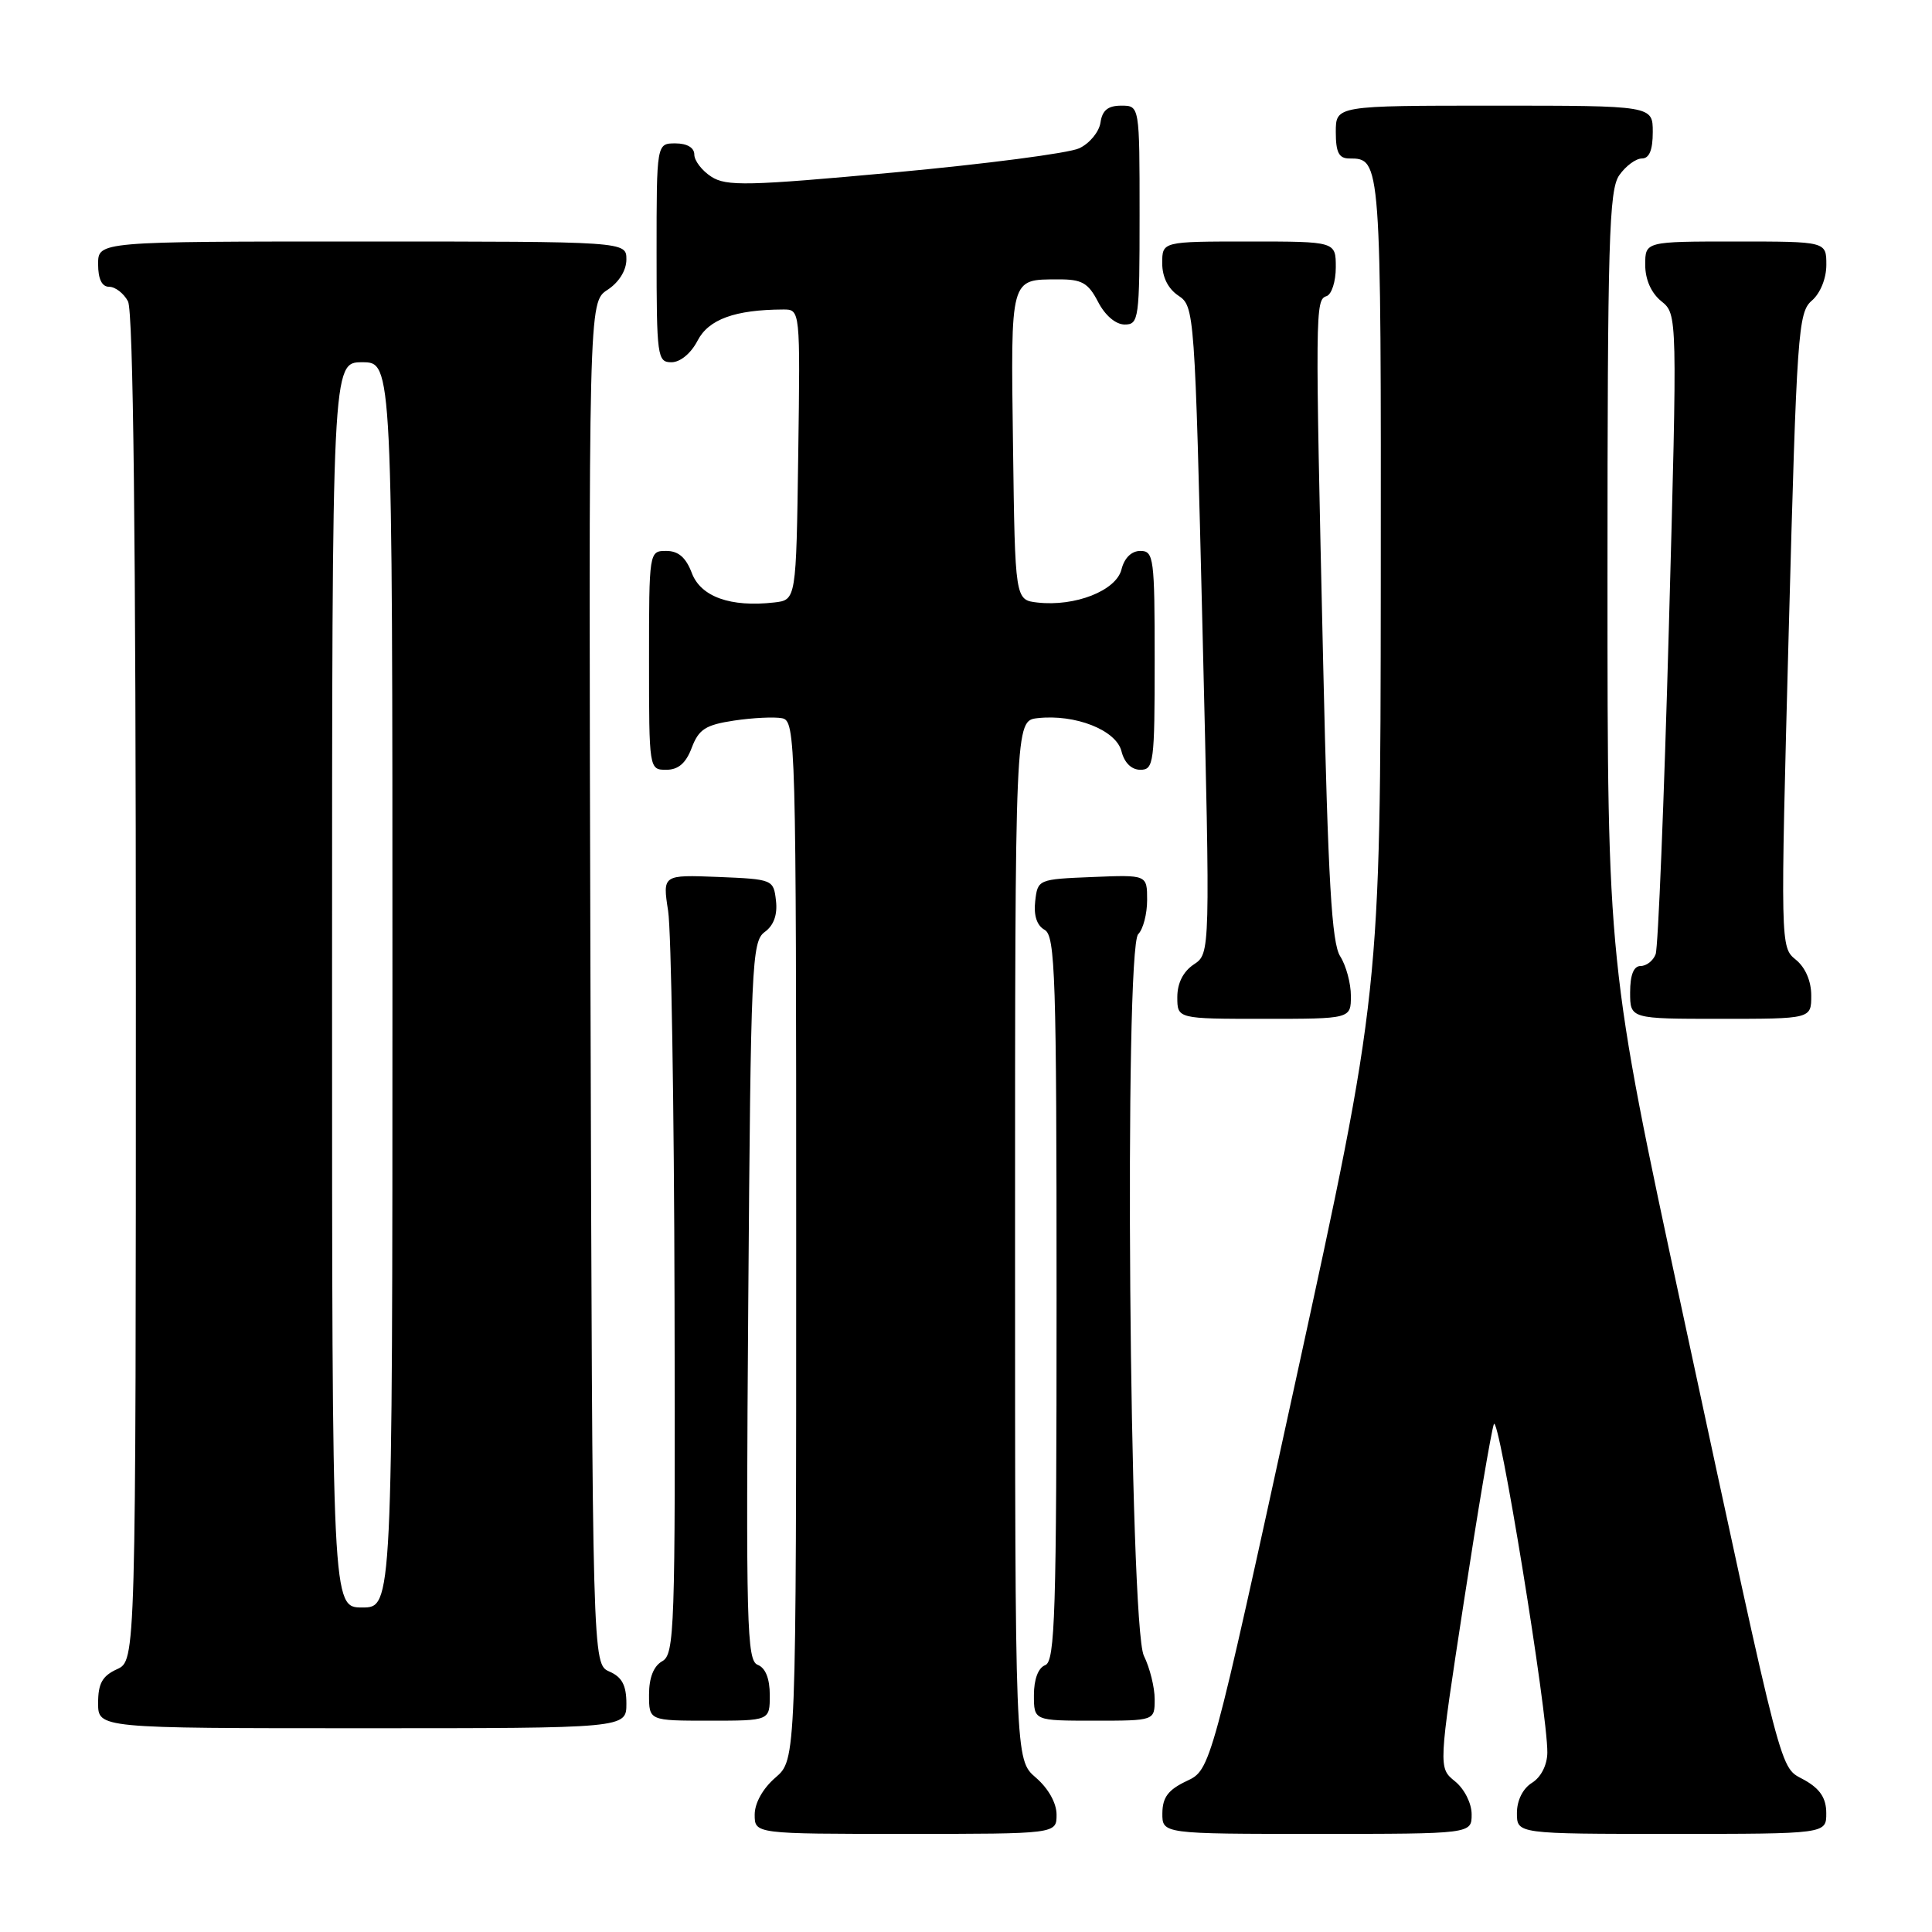 <?xml version="1.0" encoding="UTF-8" standalone="no"?>
<!DOCTYPE svg PUBLIC "-//W3C//DTD SVG 1.1//EN" "http://www.w3.org/Graphics/SVG/1.1/DTD/svg11.dtd" >
<svg xmlns="http://www.w3.org/2000/svg" xmlns:xlink="http://www.w3.org/1999/xlink" version="1.1" viewBox="0 0 256 256">
 <g >
 <path fill="currentColor"
d=" M 140.00 240.45 C 140.00 238.91 138.91 236.97 137.25 235.54 C 134.50 233.17 134.50 233.17 134.50 164.34 C 134.50 95.50 134.50 95.50 137.48 95.16 C 142.46 94.60 147.89 96.73 148.60 99.54 C 148.98 101.07 149.93 102.00 151.11 102.00 C 152.88 102.00 153.00 101.06 153.00 87.50 C 153.00 73.94 152.88 73.00 151.11 73.00 C 149.93 73.00 148.98 73.93 148.60 75.46 C 147.89 78.27 142.46 80.40 137.48 79.84 C 134.50 79.50 134.50 79.50 134.23 59.07 C 133.93 36.57 133.80 37.04 140.22 37.02 C 143.36 37.00 144.19 37.48 145.50 40.00 C 146.43 41.80 147.84 43.00 149.03 43.00 C 150.90 43.00 151.00 42.27 151.00 28.50 C 151.00 14.00 151.00 14.00 148.57 14.00 C 146.81 14.00 146.05 14.62 145.82 16.24 C 145.64 17.47 144.38 19.01 143.00 19.65 C 141.62 20.30 130.60 21.73 118.50 22.85 C 99.09 24.64 96.24 24.70 94.25 23.41 C 93.01 22.61 92.00 21.29 92.00 20.48 C 92.00 19.57 91.04 19.00 89.50 19.00 C 87.00 19.00 87.00 19.00 87.00 33.50 C 87.00 47.27 87.10 48.00 88.97 48.00 C 90.14 48.00 91.56 46.82 92.43 45.14 C 93.89 42.31 97.38 41.04 103.77 41.01 C 106.04 41.00 106.04 41.00 105.77 60.25 C 105.50 79.50 105.50 79.50 102.59 79.83 C 96.81 80.49 92.86 79.08 91.67 75.93 C 90.89 73.87 89.89 73.00 88.28 73.00 C 86.01 73.00 86.00 73.07 86.00 87.50 C 86.00 101.93 86.01 102.00 88.28 102.00 C 89.88 102.00 90.89 101.13 91.66 99.08 C 92.59 96.63 93.49 96.05 97.27 95.48 C 99.74 95.11 102.61 94.97 103.63 95.17 C 105.43 95.52 105.50 97.95 105.50 164.35 C 105.50 233.17 105.50 233.17 102.75 235.54 C 101.09 236.97 100.00 238.91 100.00 240.45 C 100.00 243.00 100.00 243.00 120.00 243.00 C 140.00 243.00 140.00 243.00 140.00 240.45 Z  M 195.00 240.41 C 195.00 238.95 194.04 237.04 192.79 236.03 C 190.59 234.25 190.59 234.25 193.95 212.37 C 195.79 200.34 197.59 189.70 197.94 188.72 C 198.56 186.96 205.09 226.99 205.03 232.24 C 205.01 233.88 204.19 235.49 203.00 236.23 C 201.78 236.99 201.00 238.56 201.00 240.24 C 201.00 243.00 201.00 243.00 221.50 243.00 C 242.00 243.00 242.00 243.00 241.99 240.25 C 241.99 238.28 241.18 237.04 239.13 235.88 C 235.72 233.94 236.63 237.43 222.99 174.10 C 213.00 127.71 213.00 127.71 213.00 76.58 C 213.00 31.92 213.20 25.16 214.56 23.22 C 215.41 22.00 216.76 21.00 217.56 21.00 C 218.54 21.00 219.00 19.88 219.00 17.50 C 219.00 14.00 219.00 14.00 198.00 14.00 C 177.00 14.00 177.00 14.00 177.00 17.50 C 177.00 20.20 177.41 21.00 178.80 21.00 C 183.00 21.00 183.00 21.09 182.96 77.45 C 182.91 131.50 182.91 131.50 171.67 183.00 C 160.43 234.50 160.43 234.50 157.23 236.00 C 154.80 237.15 154.04 238.15 154.02 240.25 C 154.00 243.00 154.00 243.00 174.50 243.00 C 195.00 243.00 195.00 243.00 195.00 240.41 Z  M 83.00 225.74 C 83.00 223.31 82.42 222.22 80.75 221.49 C 78.50 220.50 78.50 220.50 78.24 130.28 C 77.99 40.05 77.99 40.05 80.49 38.41 C 82.01 37.42 83.00 35.83 83.00 34.38 C 83.00 32.00 83.00 32.00 48.00 32.00 C 13.00 32.00 13.00 32.00 13.00 35.00 C 13.00 36.97 13.50 38.00 14.46 38.00 C 15.27 38.00 16.40 38.87 16.96 39.93 C 17.66 41.23 18.00 71.46 18.00 130.96 C 18.00 220.04 18.00 220.04 15.50 221.18 C 13.56 222.07 13.00 223.07 13.00 225.66 C 13.00 229.00 13.00 229.00 48.00 229.00 C 83.00 229.00 83.00 229.00 83.00 225.74 Z  M 102.00 224.61 C 102.00 222.42 101.43 221.00 100.40 220.60 C 98.95 220.04 98.83 215.35 99.15 172.41 C 99.48 127.75 99.61 124.76 101.32 123.50 C 102.53 122.63 103.04 121.20 102.82 119.34 C 102.50 116.54 102.40 116.50 95.15 116.20 C 87.79 115.91 87.79 115.91 88.53 120.70 C 88.94 123.34 89.32 146.57 89.38 172.32 C 89.49 215.94 89.38 219.21 87.75 220.12 C 86.61 220.76 86.00 222.30 86.00 224.55 C 86.00 228.00 86.00 228.00 94.00 228.00 C 102.00 228.00 102.00 228.00 102.00 224.61 Z  M 153.00 225.15 C 153.00 223.59 152.36 221.00 151.57 219.40 C 149.64 215.49 148.94 125.66 150.82 123.78 C 151.47 123.13 152.00 121.10 152.00 119.26 C 152.00 115.91 152.00 115.91 144.75 116.21 C 137.56 116.50 137.50 116.53 137.17 119.41 C 136.95 121.30 137.39 122.64 138.42 123.21 C 139.83 124.00 140.00 129.36 140.00 172.08 C 140.00 213.81 139.80 220.14 138.50 220.64 C 137.57 220.99 137.00 222.51 137.00 224.61 C 137.00 228.00 137.00 228.00 145.00 228.00 C 153.00 228.00 153.00 228.00 153.00 225.15 Z  M 179.00 131.96 C 179.00 130.30 178.36 127.93 177.58 126.71 C 176.46 124.97 175.98 116.73 175.33 88.00 C 174.26 40.90 174.27 39.74 175.77 39.24 C 176.45 39.02 177.00 37.30 177.00 35.42 C 177.00 32.00 177.00 32.00 165.50 32.00 C 154.00 32.00 154.00 32.00 154.00 34.88 C 154.00 36.71 154.78 38.27 156.15 39.18 C 158.27 40.59 158.32 41.28 159.34 83.48 C 160.37 126.34 160.37 126.34 158.19 127.79 C 156.78 128.73 156.00 130.27 156.00 132.12 C 156.00 135.00 156.00 135.00 167.50 135.00 C 179.00 135.00 179.00 135.00 179.00 131.96 Z  M 240.00 131.91 C 240.00 130.00 239.22 128.19 237.95 127.16 C 235.91 125.51 235.91 125.30 237.02 83.50 C 238.08 44.03 238.26 41.40 240.07 39.84 C 241.20 38.87 242.00 36.90 242.00 35.09 C 242.00 32.00 242.00 32.00 230.00 32.00 C 218.00 32.00 218.00 32.00 218.00 35.09 C 218.00 37.04 218.79 38.82 220.13 39.91 C 222.27 41.64 222.27 41.64 221.13 83.26 C 220.50 106.15 219.71 125.58 219.38 126.44 C 219.06 127.30 218.16 128.00 217.39 128.00 C 216.47 128.00 216.00 129.18 216.00 131.50 C 216.00 135.00 216.00 135.00 228.00 135.00 C 240.00 135.00 240.00 135.00 240.00 131.91 Z  M 44.00 130.50 C 44.00 48.00 44.00 48.00 48.00 48.00 C 52.00 48.00 52.00 48.00 52.00 130.50 C 52.00 213.00 52.00 213.00 48.00 213.00 C 44.00 213.00 44.00 213.00 44.00 130.50 Z "/>
</g>
</svg>